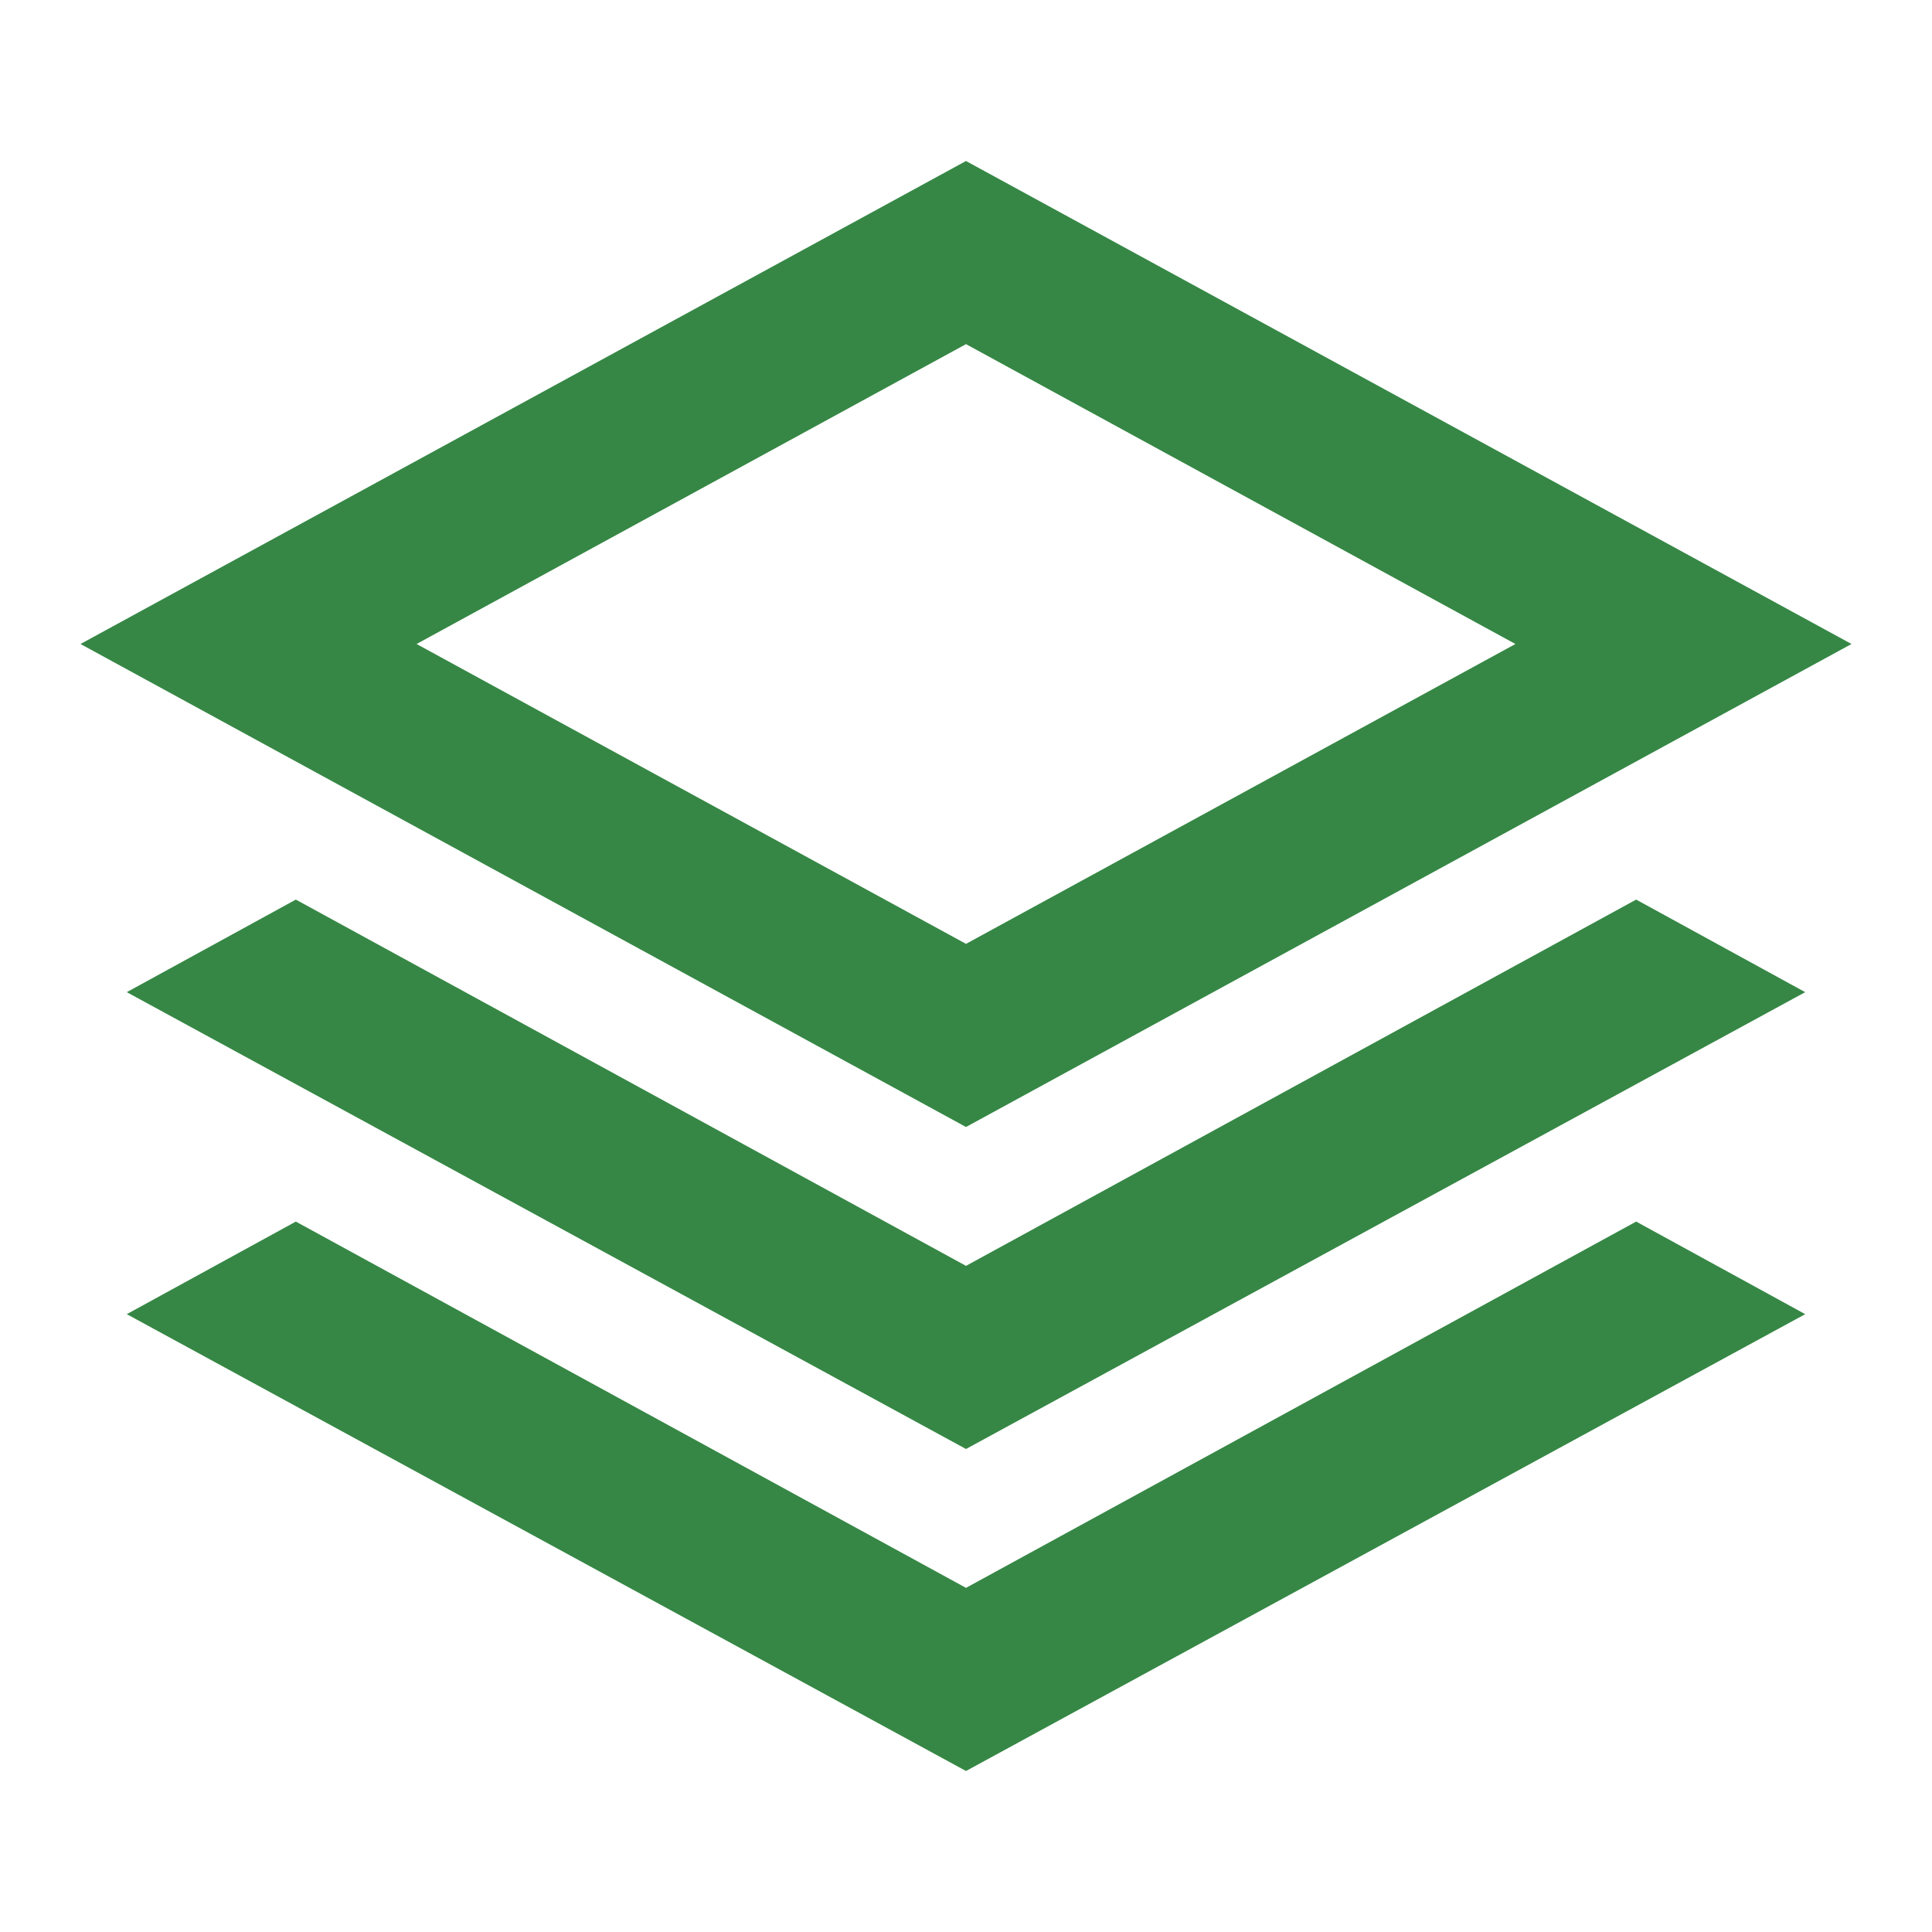 <svg xmlns="http://www.w3.org/2000/svg" height="24px" viewBox="0 -960 960 960" width="24px" fill="#368745"><path d="M480-400 40-640l440-240 440 240-440 240Zm0 160L63-467l84-46 333 182 333-182 84 46-417 227Zm0 160L63-307l84-46 333 182 333-182 84 46L480-80Zm0-411 273-149-273-149-273 149 273 149Zm0-149Z"/></svg>